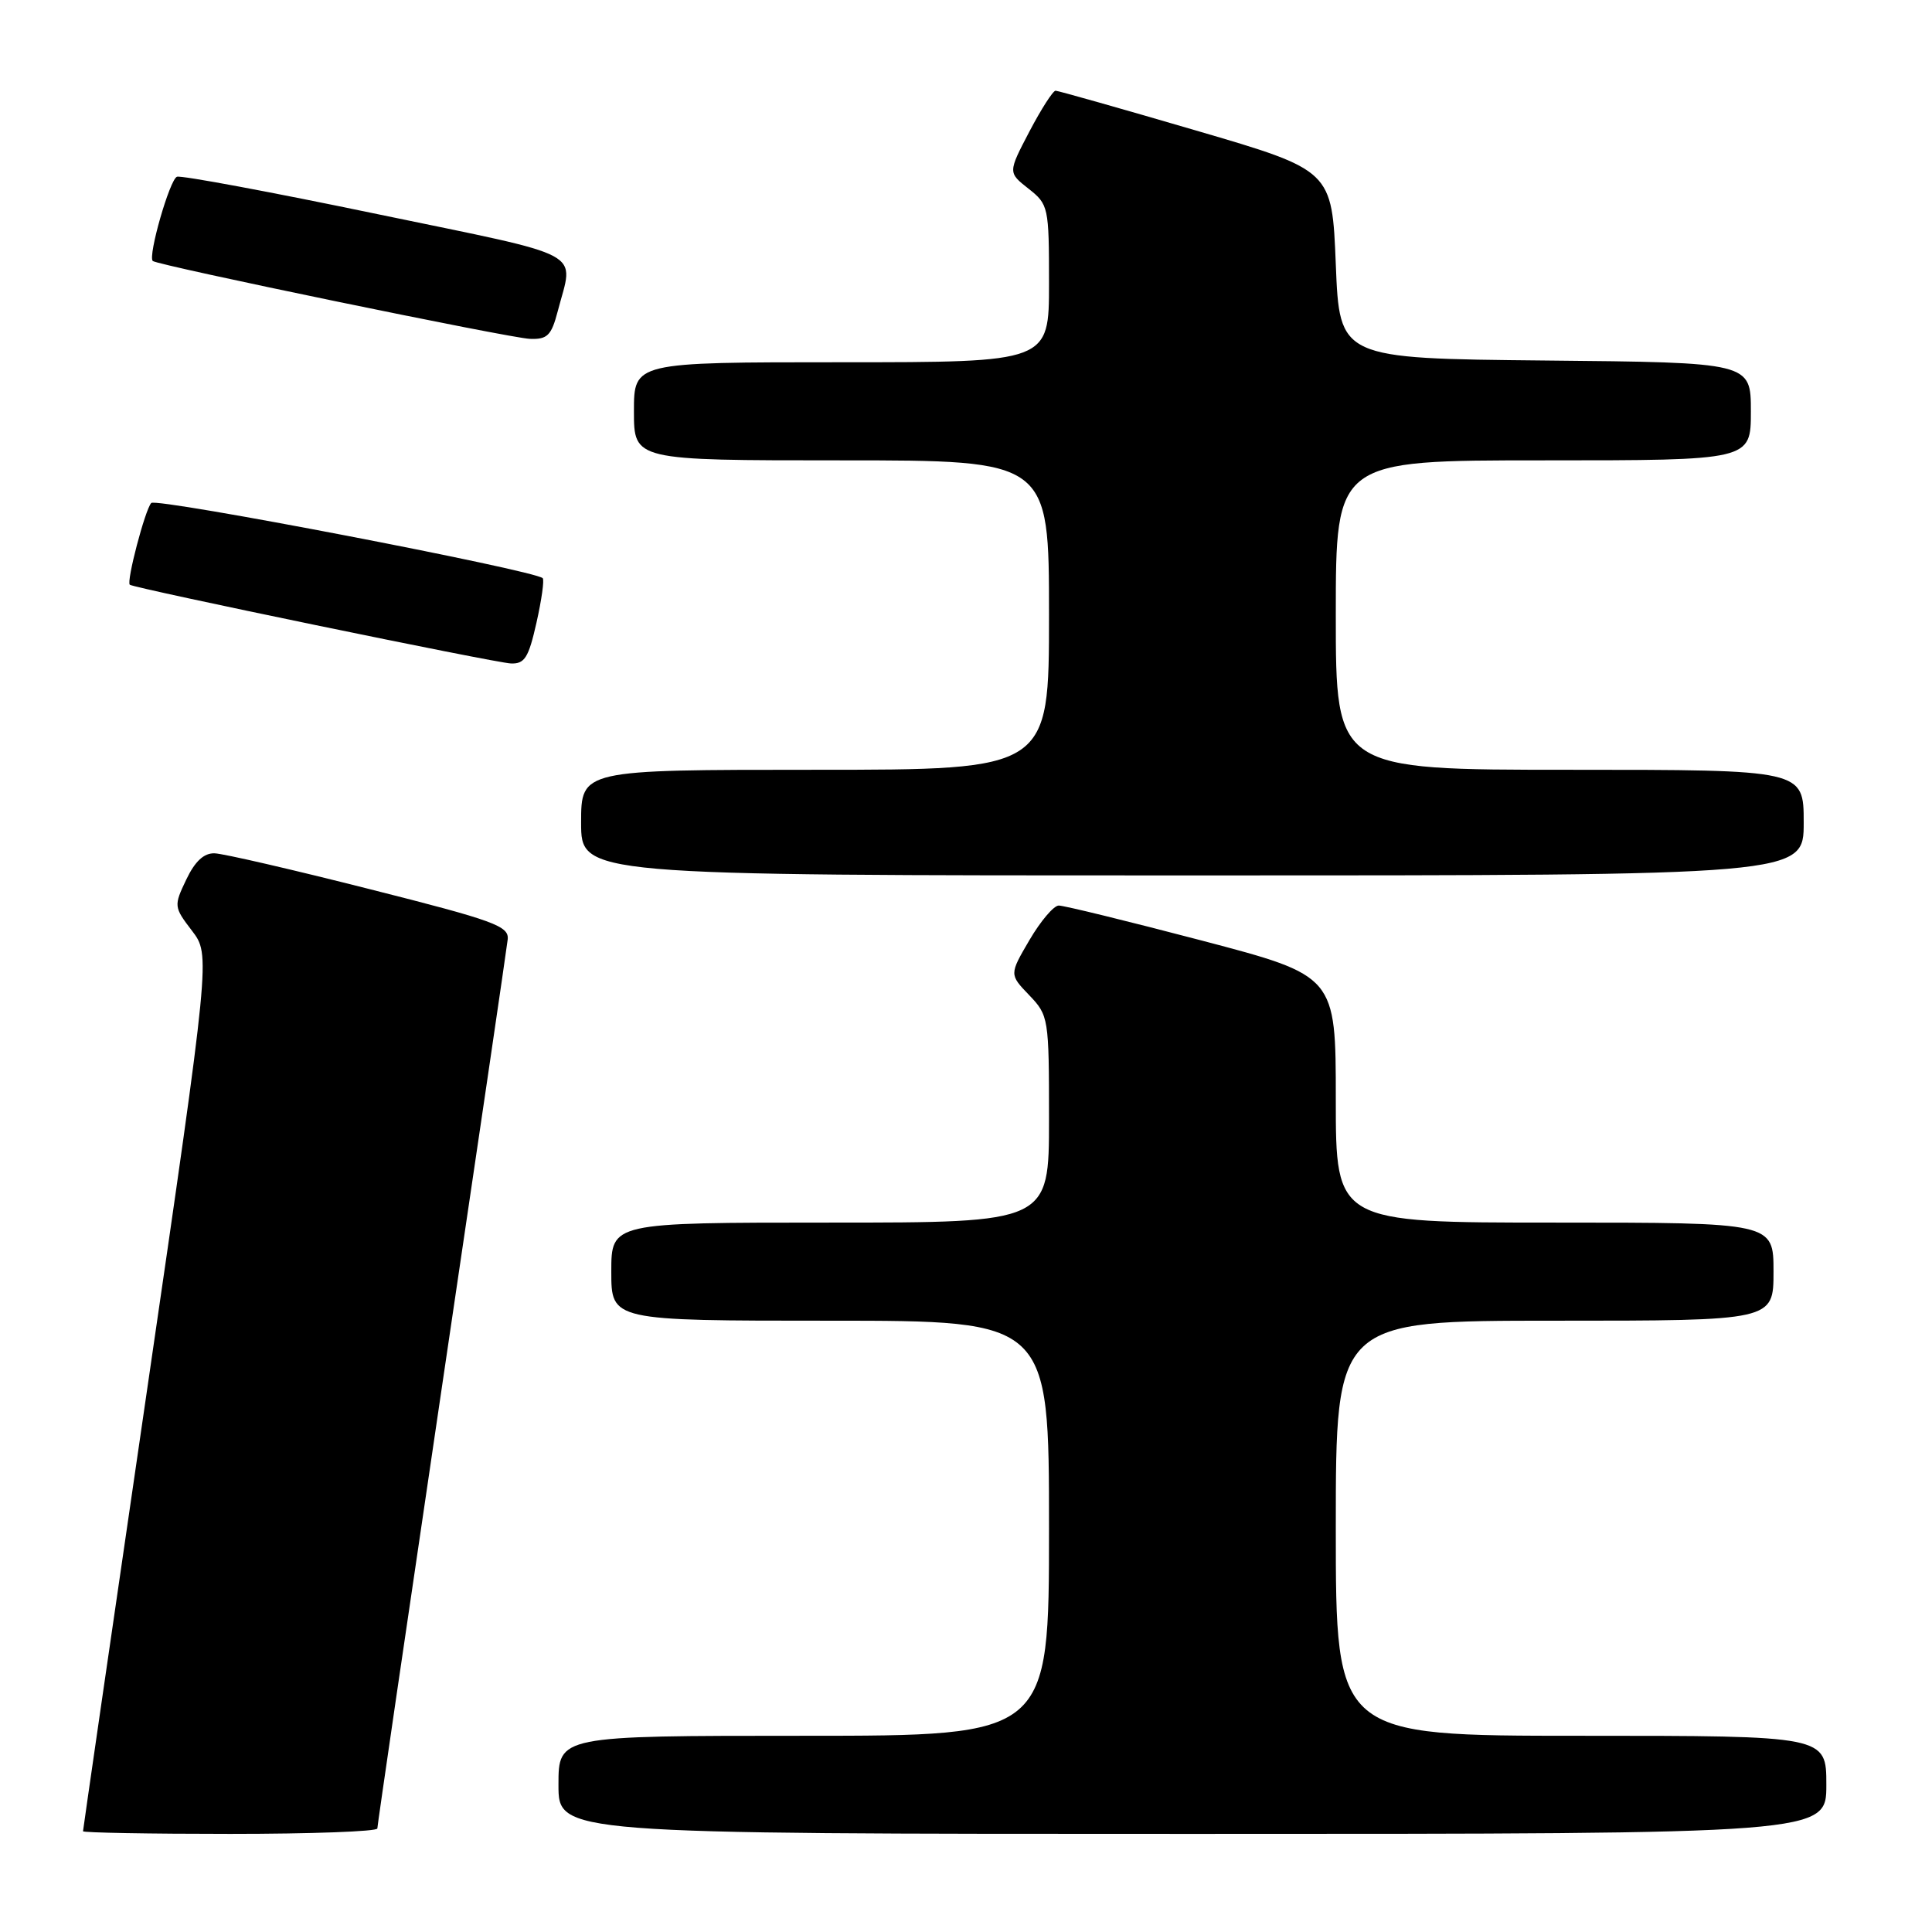 <?xml version="1.0" encoding="UTF-8" standalone="no"?>
<!DOCTYPE svg PUBLIC "-//W3C//DTD SVG 1.1//EN" "http://www.w3.org/Graphics/SVG/1.1/DTD/svg11.dtd" >
<svg xmlns="http://www.w3.org/2000/svg" xmlns:xlink="http://www.w3.org/1999/xlink" version="1.1" viewBox="0 0 256 256">
 <g >
 <path fill="currentColor"
d=" M 50.00 242.28 C 50.00 241.89 53.84 215.68 58.52 184.03 C 63.21 152.39 67.15 125.60 67.27 124.50 C 67.48 122.71 65.58 122.01 49.00 117.82 C 38.83 115.24 29.57 113.10 28.44 113.07 C 27.02 113.02 25.84 114.12 24.68 116.55 C 23.02 120.03 23.03 120.18 25.44 123.33 C 27.89 126.55 27.89 126.55 19.45 184.43 C 14.80 216.26 11.00 242.46 11.00 242.65 C 11.00 242.84 19.77 243.00 30.50 243.00 C 41.23 243.00 50.00 242.68 50.00 242.28 Z  M 242.00 236.50 C 242.00 230.00 242.00 230.00 209.50 230.00 C 177.00 230.00 177.00 230.00 177.00 202.50 C 177.00 175.00 177.00 175.00 206.00 175.00 C 235.00 175.00 235.00 175.00 235.00 168.50 C 235.00 162.00 235.00 162.00 206.00 162.00 C 177.00 162.00 177.00 162.00 177.00 145.65 C 177.00 129.30 177.00 129.30 159.25 124.63 C 149.49 122.07 140.96 119.98 140.29 119.99 C 139.63 119.99 137.88 122.05 136.41 124.56 C 133.74 129.12 133.74 129.12 136.37 131.86 C 138.95 134.56 139.00 134.88 139.00 148.30 C 139.00 162.00 139.00 162.00 110.00 162.00 C 81.00 162.00 81.00 162.00 81.00 168.50 C 81.00 175.00 81.00 175.00 110.00 175.00 C 139.00 175.00 139.00 175.00 139.00 202.50 C 139.00 230.00 139.00 230.00 106.50 230.00 C 74.00 230.00 74.00 230.00 74.00 236.50 C 74.00 243.00 74.00 243.00 158.00 243.00 C 242.00 243.00 242.00 243.00 242.00 236.50 Z  M 239.00 109.00 C 239.00 102.00 239.00 102.00 208.00 102.00 C 177.00 102.00 177.00 102.00 177.00 81.50 C 177.00 61.00 177.00 61.00 204.50 61.00 C 232.00 61.00 232.00 61.00 232.00 54.52 C 232.00 48.03 232.00 48.03 204.75 47.77 C 177.50 47.50 177.50 47.50 177.00 35.03 C 176.50 22.57 176.50 22.57 158.50 17.30 C 148.60 14.40 140.22 12.03 139.87 12.02 C 139.53 12.01 137.97 14.44 136.40 17.43 C 133.56 22.86 133.56 22.86 136.28 25.00 C 138.93 27.09 139.00 27.41 139.00 37.57 C 139.00 48.00 139.00 48.00 111.50 48.00 C 84.00 48.00 84.00 48.00 84.00 54.50 C 84.00 61.00 84.00 61.00 111.50 61.00 C 139.00 61.00 139.00 61.00 139.00 81.50 C 139.00 102.00 139.00 102.00 108.00 102.00 C 77.00 102.00 77.00 102.00 77.00 109.00 C 77.00 116.00 77.00 116.00 158.00 116.00 C 239.00 116.00 239.00 116.00 239.00 109.00 Z  M 71.09 82.49 C 71.77 79.47 72.14 76.82 71.91 76.61 C 70.75 75.54 20.69 65.92 20.04 66.65 C 19.21 67.57 16.72 77.09 17.20 77.48 C 17.79 77.95 65.56 87.82 67.68 87.91 C 69.52 87.99 70.04 87.16 71.09 82.49 Z  M 73.90 41.25 C 76.02 33.05 78.22 34.23 50.00 28.37 C 35.98 25.45 24.03 23.22 23.45 23.42 C 22.50 23.75 19.58 33.91 20.24 34.58 C 20.80 35.14 67.60 44.81 70.21 44.90 C 72.53 44.99 73.06 44.46 73.90 41.25 Z "/>
</g>
</svg>